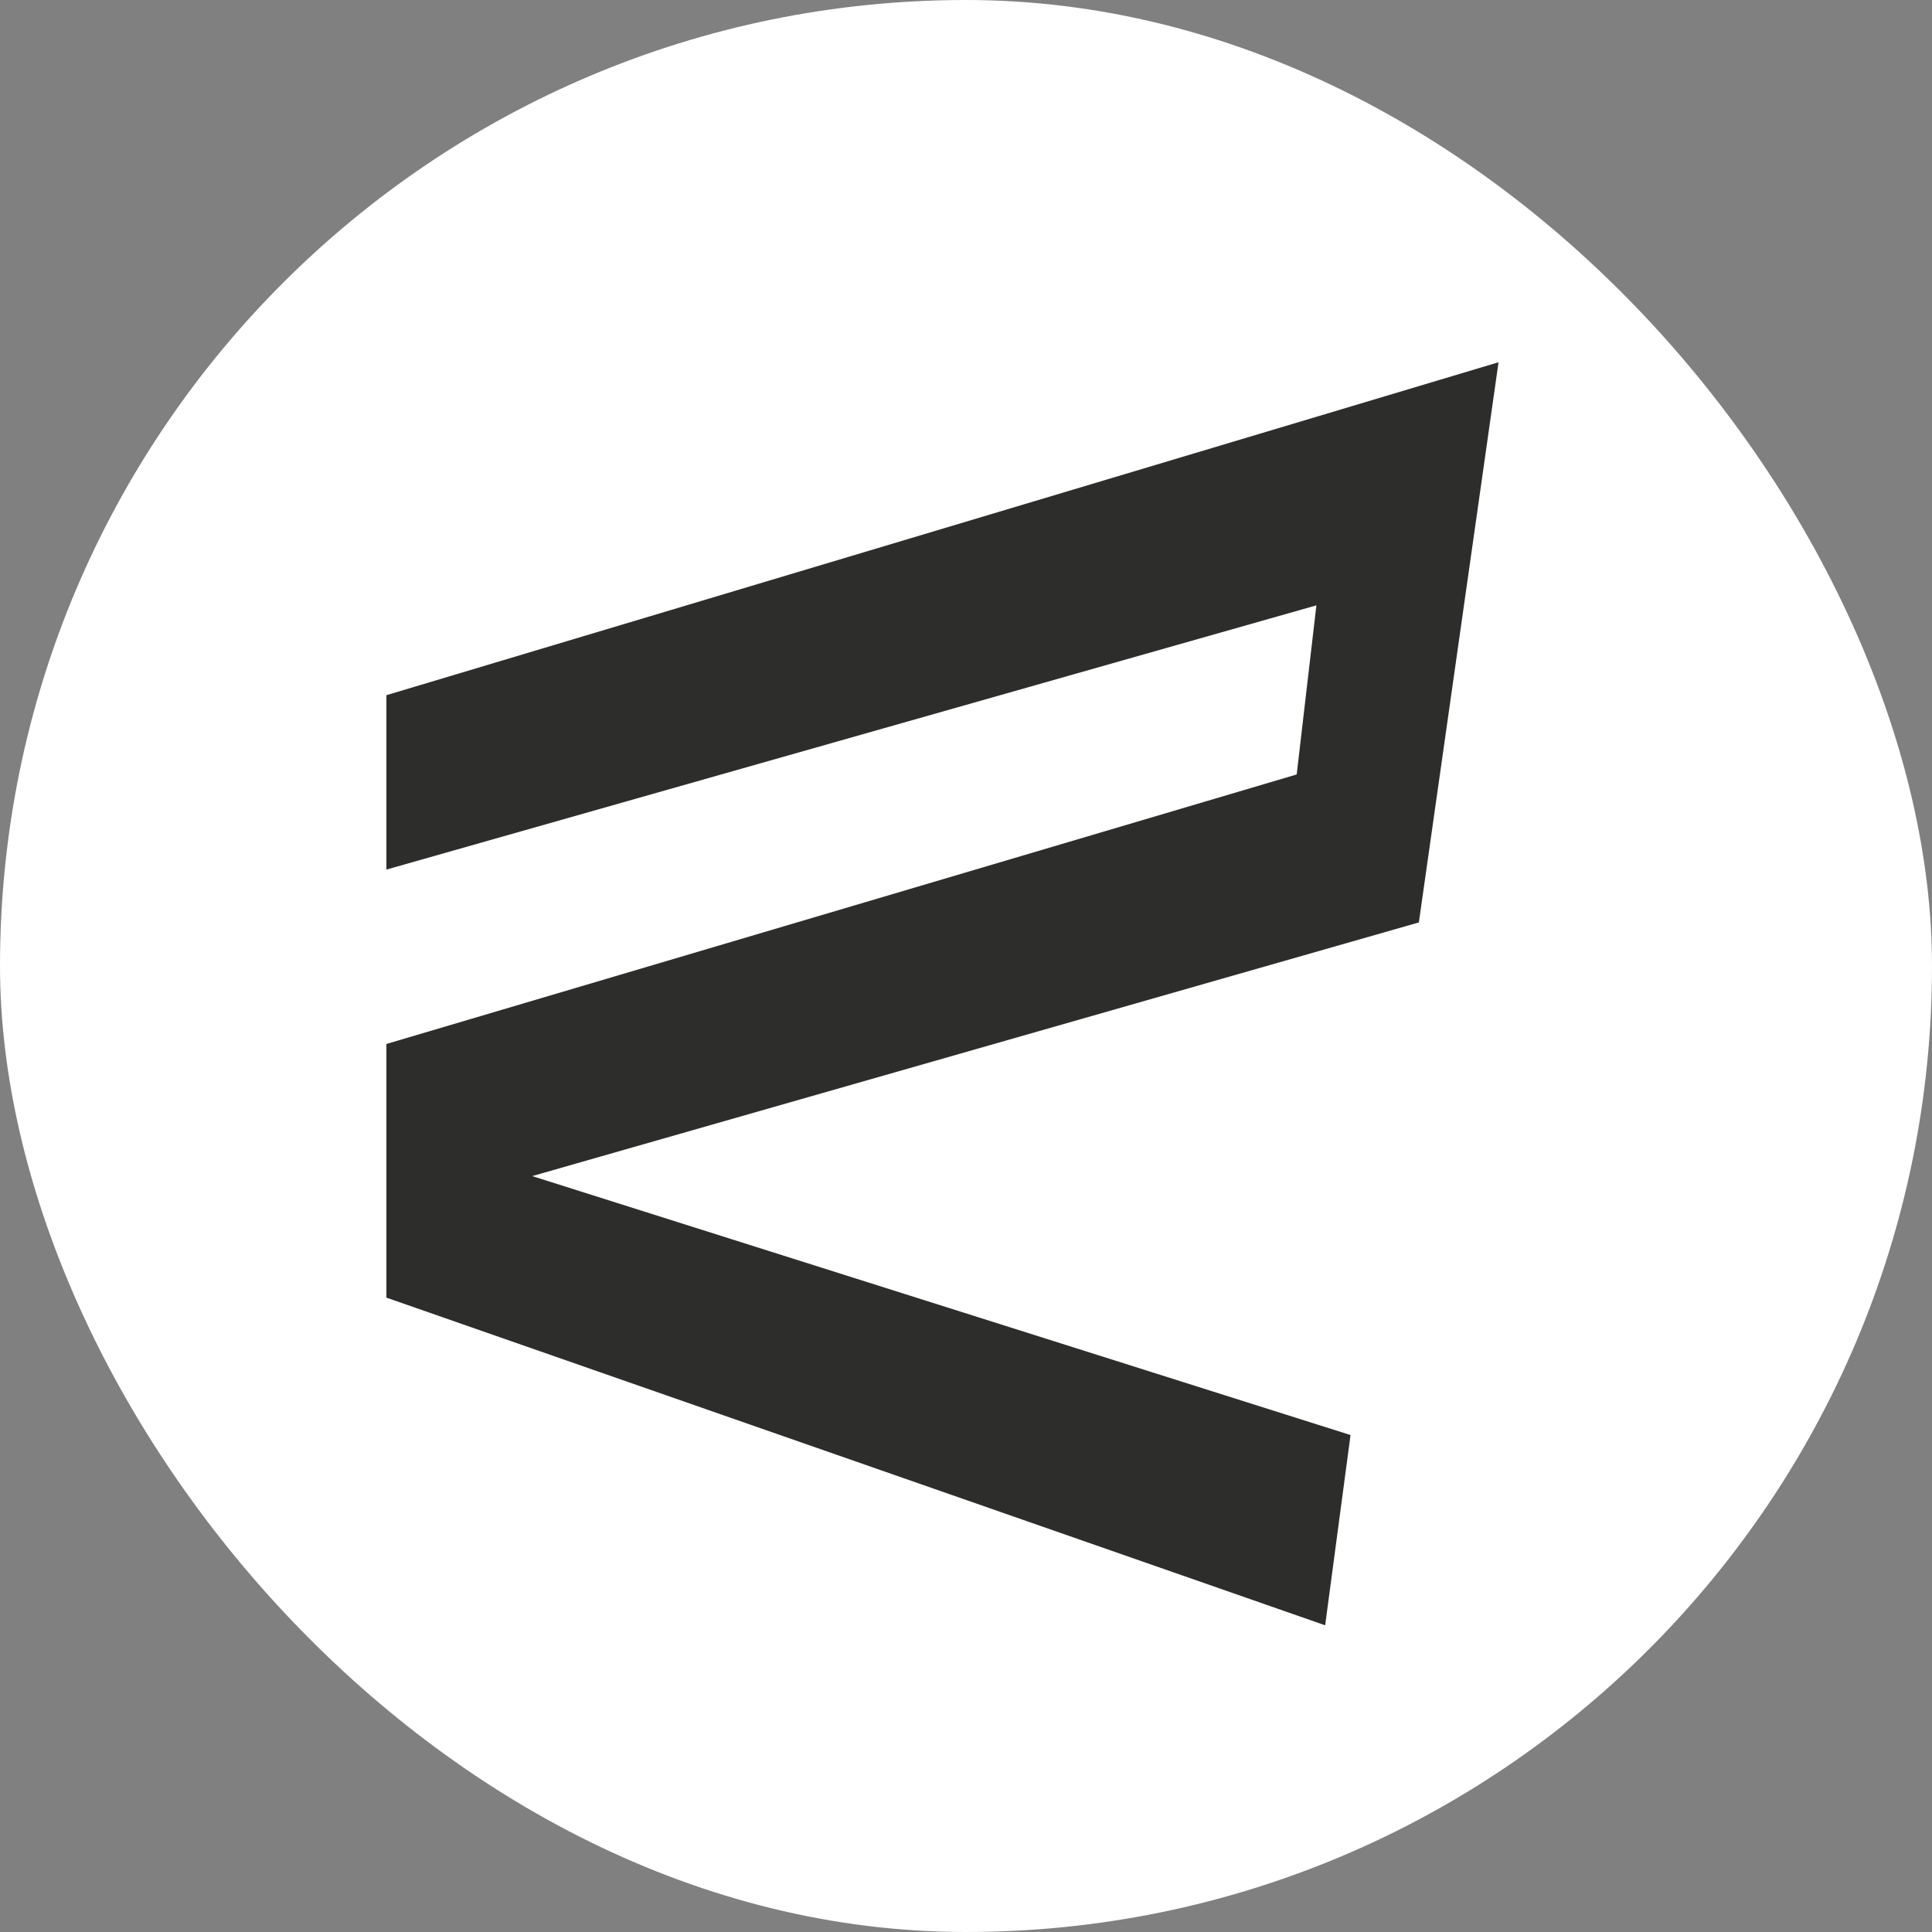 <svg width="800" height="800" viewBox="0 0 800 800" fill="none" xmlns="http://www.w3.org/2000/svg">
<rect x="0" y="0" width="800" height="800" fill="#808080" stroke="none"/>
<rect width="800" height="800" rx="400" fill="white"/>
<path d="M160 360.075L545.093 250.661L536.935 320.686L160 432.289V537.326L548.721 673L559.227 594.222L220.375 486.996L587.519 381.958L620.512 150L160 287.862V360.075Z" fill="#2D2D2C"/>
</svg>
